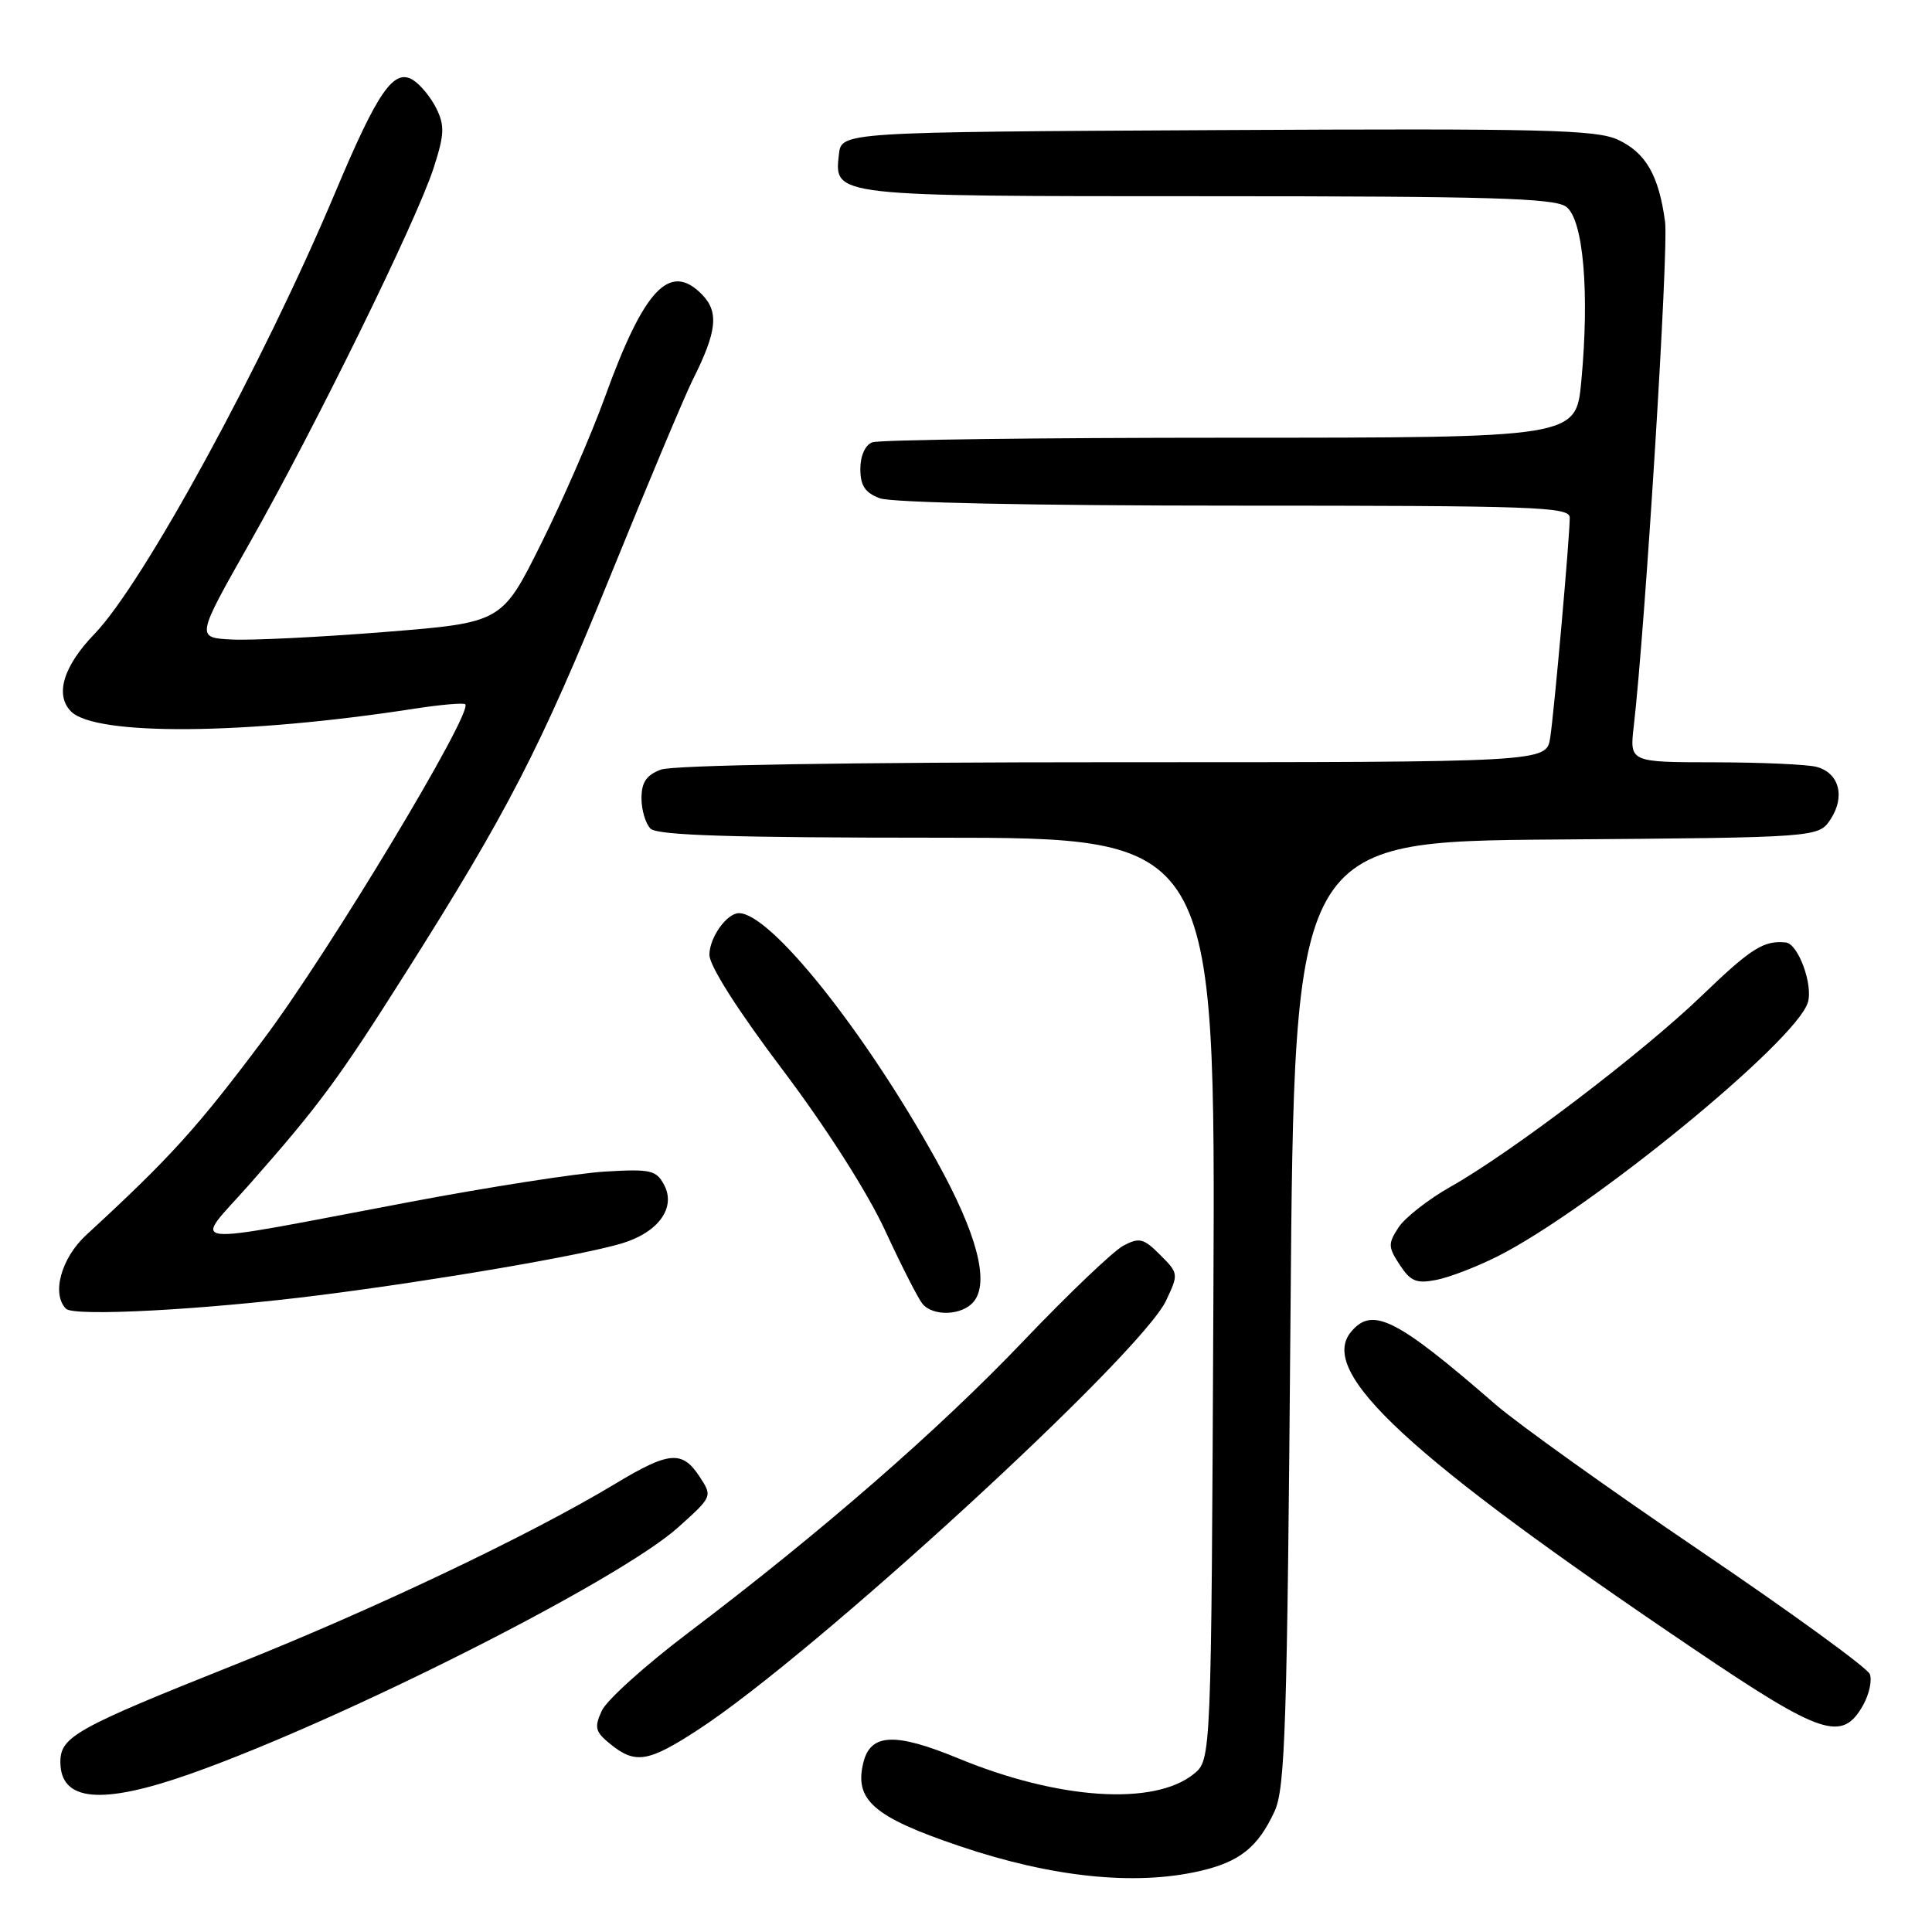 <?xml version="1.0" encoding="UTF-8" standalone="no"?>
<!DOCTYPE svg PUBLIC "-//W3C//DTD SVG 1.1//EN" "http://www.w3.org/Graphics/SVG/1.1/DTD/svg11.dtd" >
<svg xmlns="http://www.w3.org/2000/svg" xmlns:xlink="http://www.w3.org/1999/xlink" version="1.1" viewBox="0 0 256 256">
 <g >
 <path fill="currentColor"
d=" M 158.99 247.92 C 164.28 246.70 166.69 244.77 168.89 240.00 C 170.30 236.94 170.56 228.67 171.00 174.00 C 171.50 111.50 171.50 111.50 206.24 111.24 C 240.97 110.97 240.97 110.97 242.57 108.54 C 244.53 105.54 243.69 102.42 240.72 101.62 C 239.50 101.29 233.42 101.02 227.22 101.01 C 215.93 101.00 215.93 101.00 216.48 96.25 C 218.02 82.87 221.12 32.95 220.63 29.38 C 219.80 23.25 218.10 20.28 214.44 18.54 C 211.58 17.18 204.73 17.01 161.33 17.24 C 111.50 17.50 111.50 17.50 111.16 20.45 C 110.53 26.04 110.18 26.00 160.00 26.00 C 197.38 26.00 205.96 26.25 207.52 27.39 C 209.80 29.06 210.64 38.73 209.53 50.53 C 208.83 58.00 208.83 58.00 163.00 58.00 C 137.79 58.00 116.45 58.27 115.58 58.61 C 114.64 58.97 114.00 60.39 114.00 62.13 C 114.00 64.34 114.62 65.29 116.57 66.02 C 118.09 66.61 137.11 67.00 163.57 67.00 C 203.55 67.00 208.00 67.16 208.00 68.59 C 208.00 71.17 205.95 94.21 205.41 97.75 C 204.91 101.00 204.91 101.00 147.52 101.00 C 112.65 101.00 89.12 101.38 87.57 101.98 C 85.65 102.70 85.00 103.66 85.00 105.78 C 85.00 107.33 85.54 109.14 86.20 109.80 C 87.09 110.69 96.92 111.00 124.23 111.00 C 161.06 111.00 161.06 111.00 160.78 172.09 C 160.50 233.18 160.50 233.18 158.18 235.06 C 152.93 239.31 140.25 238.47 127.00 233.00 C 118.62 229.54 115.37 229.68 114.41 233.51 C 113.15 238.51 115.74 240.76 127.16 244.62 C 139.39 248.76 150.39 249.90 158.99 247.92 Z  M 25.21 235.05 C 45.37 227.93 81.99 209.43 89.84 202.40 C 94.42 198.29 94.42 198.29 92.69 195.65 C 90.40 192.16 88.66 192.30 81.52 196.61 C 70.34 203.35 49.58 213.23 31.20 220.55 C 10.06 228.98 8.00 230.12 8.00 233.47 C 8.00 238.71 13.42 239.21 25.21 235.05 Z  M 92.59 229.14 C 107.95 219.11 151.10 179.51 154.51 172.34 C 156.18 168.81 156.17 168.72 153.73 166.28 C 151.55 164.09 150.97 163.94 148.88 165.04 C 147.57 165.72 141.61 171.40 135.64 177.66 C 124.37 189.48 108.89 202.96 91.19 216.36 C 85.52 220.65 80.36 225.30 79.73 226.70 C 78.72 228.91 78.87 229.48 80.90 231.12 C 84.20 233.79 85.92 233.50 92.59 229.14 Z  M 246.89 225.91 C 247.68 224.48 248.08 222.64 247.76 221.83 C 247.45 221.01 237.36 213.68 225.35 205.54 C 213.33 197.39 201.11 188.65 198.19 186.12 C 185.00 174.66 181.84 173.07 179.01 176.49 C 174.58 181.83 186.64 192.98 224.44 218.50 C 241.45 230.00 244.11 230.87 246.89 225.91 Z  M 42.50 171.60 C 57.84 169.65 76.93 166.38 82.35 164.77 C 87.23 163.32 89.62 160.02 87.99 156.99 C 86.96 155.05 86.19 154.88 80.17 155.24 C 76.50 155.46 64.95 157.26 54.50 159.23 C 23.06 165.16 25.55 165.44 33.11 156.87 C 42.27 146.48 44.81 143.05 53.73 128.95 C 67.25 107.59 71.58 99.19 80.86 76.35 C 85.81 64.17 90.72 52.47 91.78 50.35 C 95.03 43.88 95.30 41.30 92.95 38.95 C 88.71 34.71 85.33 38.32 80.15 52.63 C 78.39 57.51 74.60 66.22 71.72 72.00 C 66.50 82.50 66.50 82.50 51.00 83.74 C 42.47 84.42 33.36 84.87 30.74 84.74 C 25.97 84.50 25.97 84.50 33.05 72.00 C 41.80 56.55 55.18 29.28 57.45 22.28 C 58.89 17.84 58.94 16.66 57.82 14.37 C 57.09 12.89 55.69 11.19 54.71 10.59 C 52.17 9.04 50.05 12.11 44.42 25.50 C 34.85 48.24 19.01 77.28 12.52 84.00 C 8.39 88.27 7.24 92.09 9.42 94.28 C 12.67 97.53 32.53 97.37 54.88 93.91 C 58.38 93.37 61.43 93.10 61.65 93.32 C 62.72 94.38 43.67 126.03 34.98 137.63 C 26.10 149.49 22.62 153.33 11.42 163.65 C 8.10 166.71 6.80 171.47 8.75 173.42 C 9.81 174.48 27.21 173.55 42.50 171.60 Z  M 129.01 172.49 C 131.16 169.90 129.45 163.43 124.06 153.73 C 114.56 136.61 102.10 121.00 97.92 121.00 C 96.30 121.00 94.00 124.24 94.00 126.52 C 94.00 127.97 97.75 133.87 103.66 141.70 C 109.43 149.35 114.90 157.92 117.26 163.00 C 119.42 167.68 121.66 172.06 122.22 172.75 C 123.63 174.47 127.49 174.32 129.01 172.49 Z  M 198.50 166.44 C 210.78 160.22 237.90 138.04 239.54 132.86 C 240.28 130.53 238.28 125.06 236.63 124.88 C 233.71 124.58 232.02 125.65 225.50 131.93 C 217.67 139.47 200.30 152.69 192.19 157.26 C 189.27 158.91 186.18 161.33 185.32 162.63 C 183.91 164.79 183.92 165.23 185.48 167.61 C 186.92 169.80 187.68 170.11 190.34 169.59 C 192.08 169.25 195.75 167.83 198.50 166.44 Z "/>
</g>
</svg>